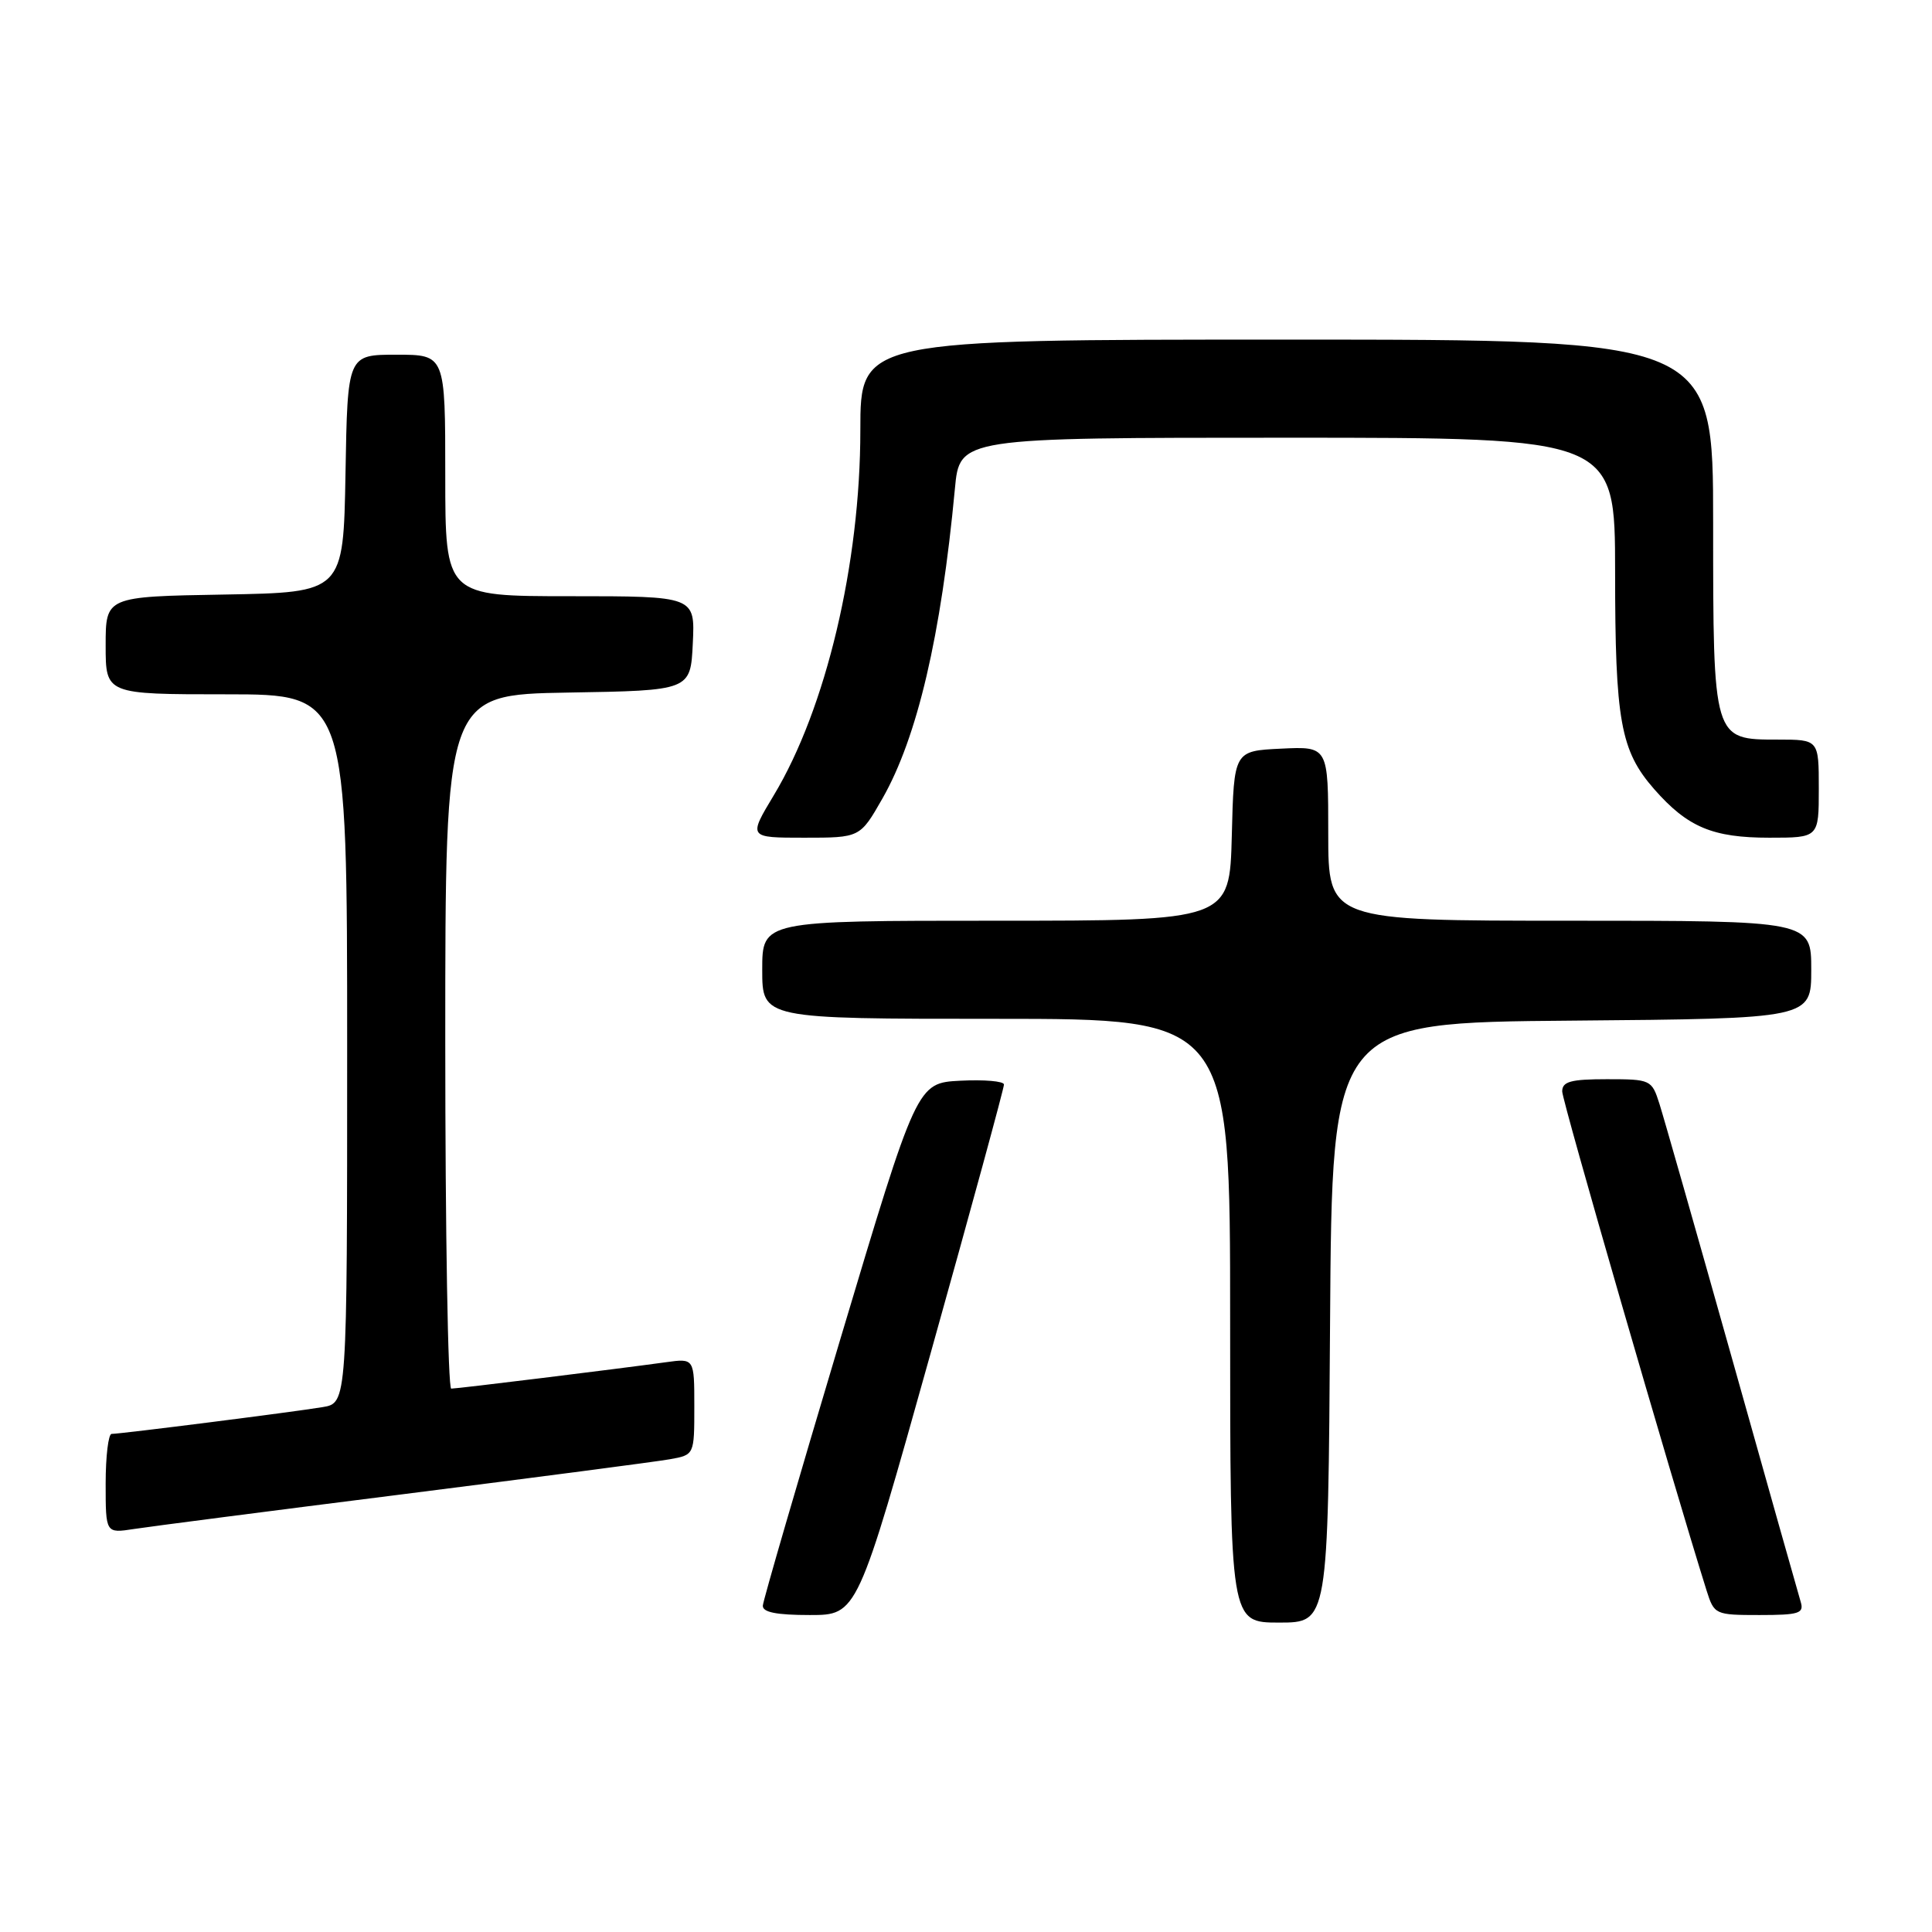 <?xml version="1.0" encoding="UTF-8" standalone="no"?>
<!DOCTYPE svg PUBLIC "-//W3C//DTD SVG 1.1//EN" "http://www.w3.org/Graphics/SVG/1.1/DTD/svg11.dtd" >
<svg xmlns="http://www.w3.org/2000/svg" xmlns:xlink="http://www.w3.org/1999/xlink" version="1.1" viewBox="0 0 256 256">
 <g >
 <path fill="currentColor"
d=" M 176.24 175.25 C 176.50 135.50 176.50 135.50 208.25 135.24 C 240.00 134.97 240.00 134.97 240.00 128.49 C 240.00 122.00 240.00 122.00 208.00 122.00 C 176.00 122.00 176.00 122.00 176.00 110.45 C 176.00 98.90 176.00 98.90 169.75 99.20 C 163.50 99.50 163.50 99.50 163.22 110.75 C 162.93 122.00 162.93 122.00 131.97 122.00 C 101.00 122.00 101.00 122.00 101.00 128.50 C 101.00 135.00 101.00 135.00 132.00 135.00 C 163.00 135.00 163.00 135.00 163.00 175.00 C 163.00 215.00 163.00 215.00 169.49 215.00 C 175.98 215.00 175.98 215.00 176.24 175.25 Z  M 123.33 179.25 C 128.68 160.14 133.05 144.14 133.03 143.70 C 133.01 143.26 130.41 143.04 127.25 143.20 C 121.50 143.50 121.50 143.50 111.33 177.50 C 105.74 196.20 101.12 212.06 101.08 212.75 C 101.02 213.63 102.88 214.00 107.30 214.00 C 113.60 214.00 113.60 214.00 123.33 179.25 Z  M 238.60 212.25 C 238.31 211.29 234.21 196.78 229.50 180.00 C 224.78 163.22 220.45 148.04 219.88 146.25 C 218.87 143.07 218.72 143.00 212.92 143.00 C 208.14 143.00 207.00 143.31 207.00 144.62 C 207.00 145.89 221.42 195.73 226.13 210.75 C 227.14 213.94 227.26 214.00 233.14 214.00 C 238.39 214.00 239.07 213.78 238.60 212.25 Z  M 53.50 197.98 C 71.10 195.75 86.96 193.68 88.75 193.36 C 92.00 192.78 92.00 192.78 92.00 186.38 C 92.00 179.98 92.00 179.98 88.25 180.50 C 81.82 181.39 60.62 184.00 59.79 184.00 C 59.36 184.00 59.00 163.31 59.00 138.02 C 59.00 92.05 59.00 92.05 75.25 91.77 C 91.50 91.50 91.50 91.50 91.80 85.25 C 92.10 79.00 92.10 79.00 75.55 79.00 C 59.00 79.00 59.00 79.00 59.00 63.00 C 59.00 47.00 59.00 47.00 52.53 47.00 C 46.05 47.00 46.05 47.00 45.78 62.75 C 45.50 78.50 45.50 78.50 29.75 78.78 C 14.00 79.05 14.00 79.05 14.00 85.53 C 14.00 92.00 14.00 92.00 30.00 92.00 C 46.00 92.00 46.00 92.00 46.00 138.95 C 46.00 185.91 46.00 185.91 42.75 186.45 C 39.00 187.08 15.98 190.00 14.79 190.00 C 14.36 190.00 14.00 192.96 14.00 196.59 C 14.00 203.18 14.00 203.18 17.75 202.60 C 19.81 202.28 35.90 200.20 53.50 197.98 Z  M 116.92 105.82 C 121.55 97.71 124.70 84.24 126.53 64.75 C 127.16 58.00 127.16 58.00 170.58 58.00 C 214.00 58.00 214.00 58.00 214.01 75.75 C 214.01 95.54 214.72 99.47 219.20 104.58 C 223.62 109.61 226.93 111.00 234.45 111.00 C 241.00 111.00 241.00 111.00 241.00 104.50 C 241.00 98.00 241.00 98.00 235.56 98.00 C 226.98 98.00 227.00 98.08 227.00 69.28 C 227.00 45.00 227.00 45.00 170.50 45.00 C 114.00 45.00 114.00 45.00 114.00 57.01 C 114.00 74.69 109.45 93.89 102.53 105.38 C 99.15 111.00 99.15 111.00 106.55 111.00 C 113.96 111.00 113.96 111.00 116.92 105.82 Z "/>
</g>
</svg>